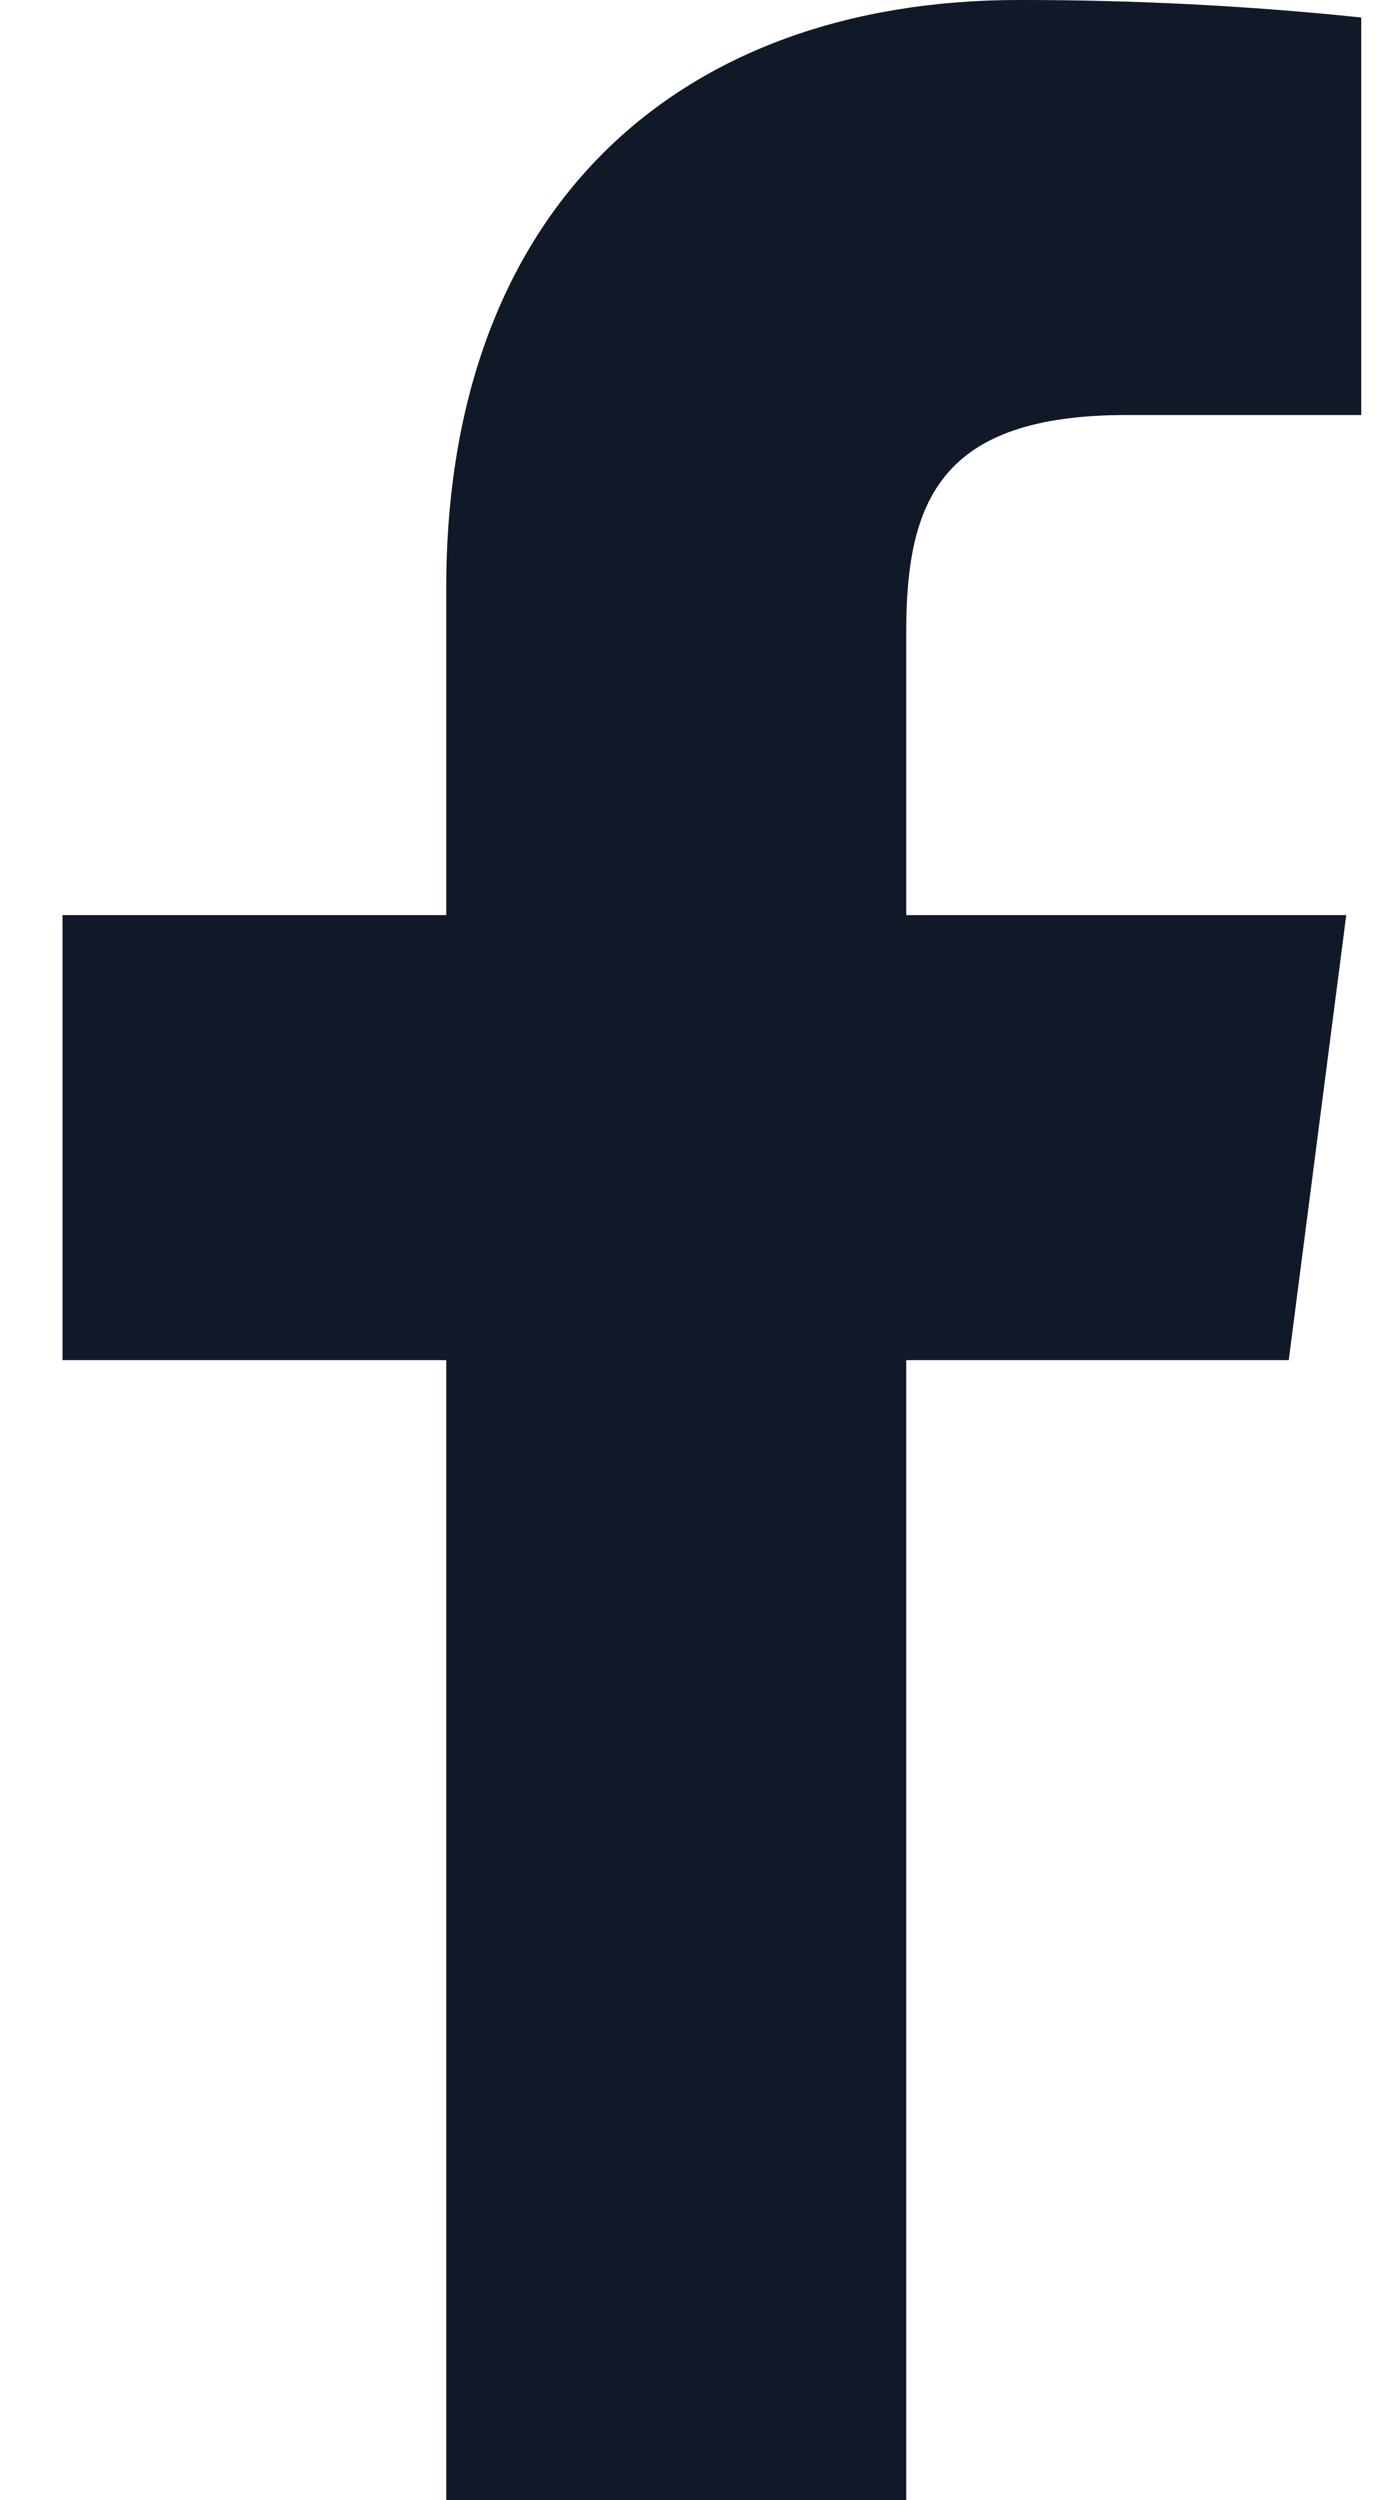 <svg width="11" height="20" viewBox="0 0 11 20" fill="none" xmlns="http://www.w3.org/2000/svg">
<path d="M9.01 3.32H10.89V0.14C9.98 0.045 9.065 -0.001 8.15 2.98641e-05C5.43 2.98641e-05 3.57 1.66 3.57 4.7V7.32H0.5V10.88H3.57V20H7.25V10.88H10.31L10.77 7.32H7.25V5.05C7.25 4 7.53 3.32 9.01 3.32Z" fill="#111827"/>
</svg>
